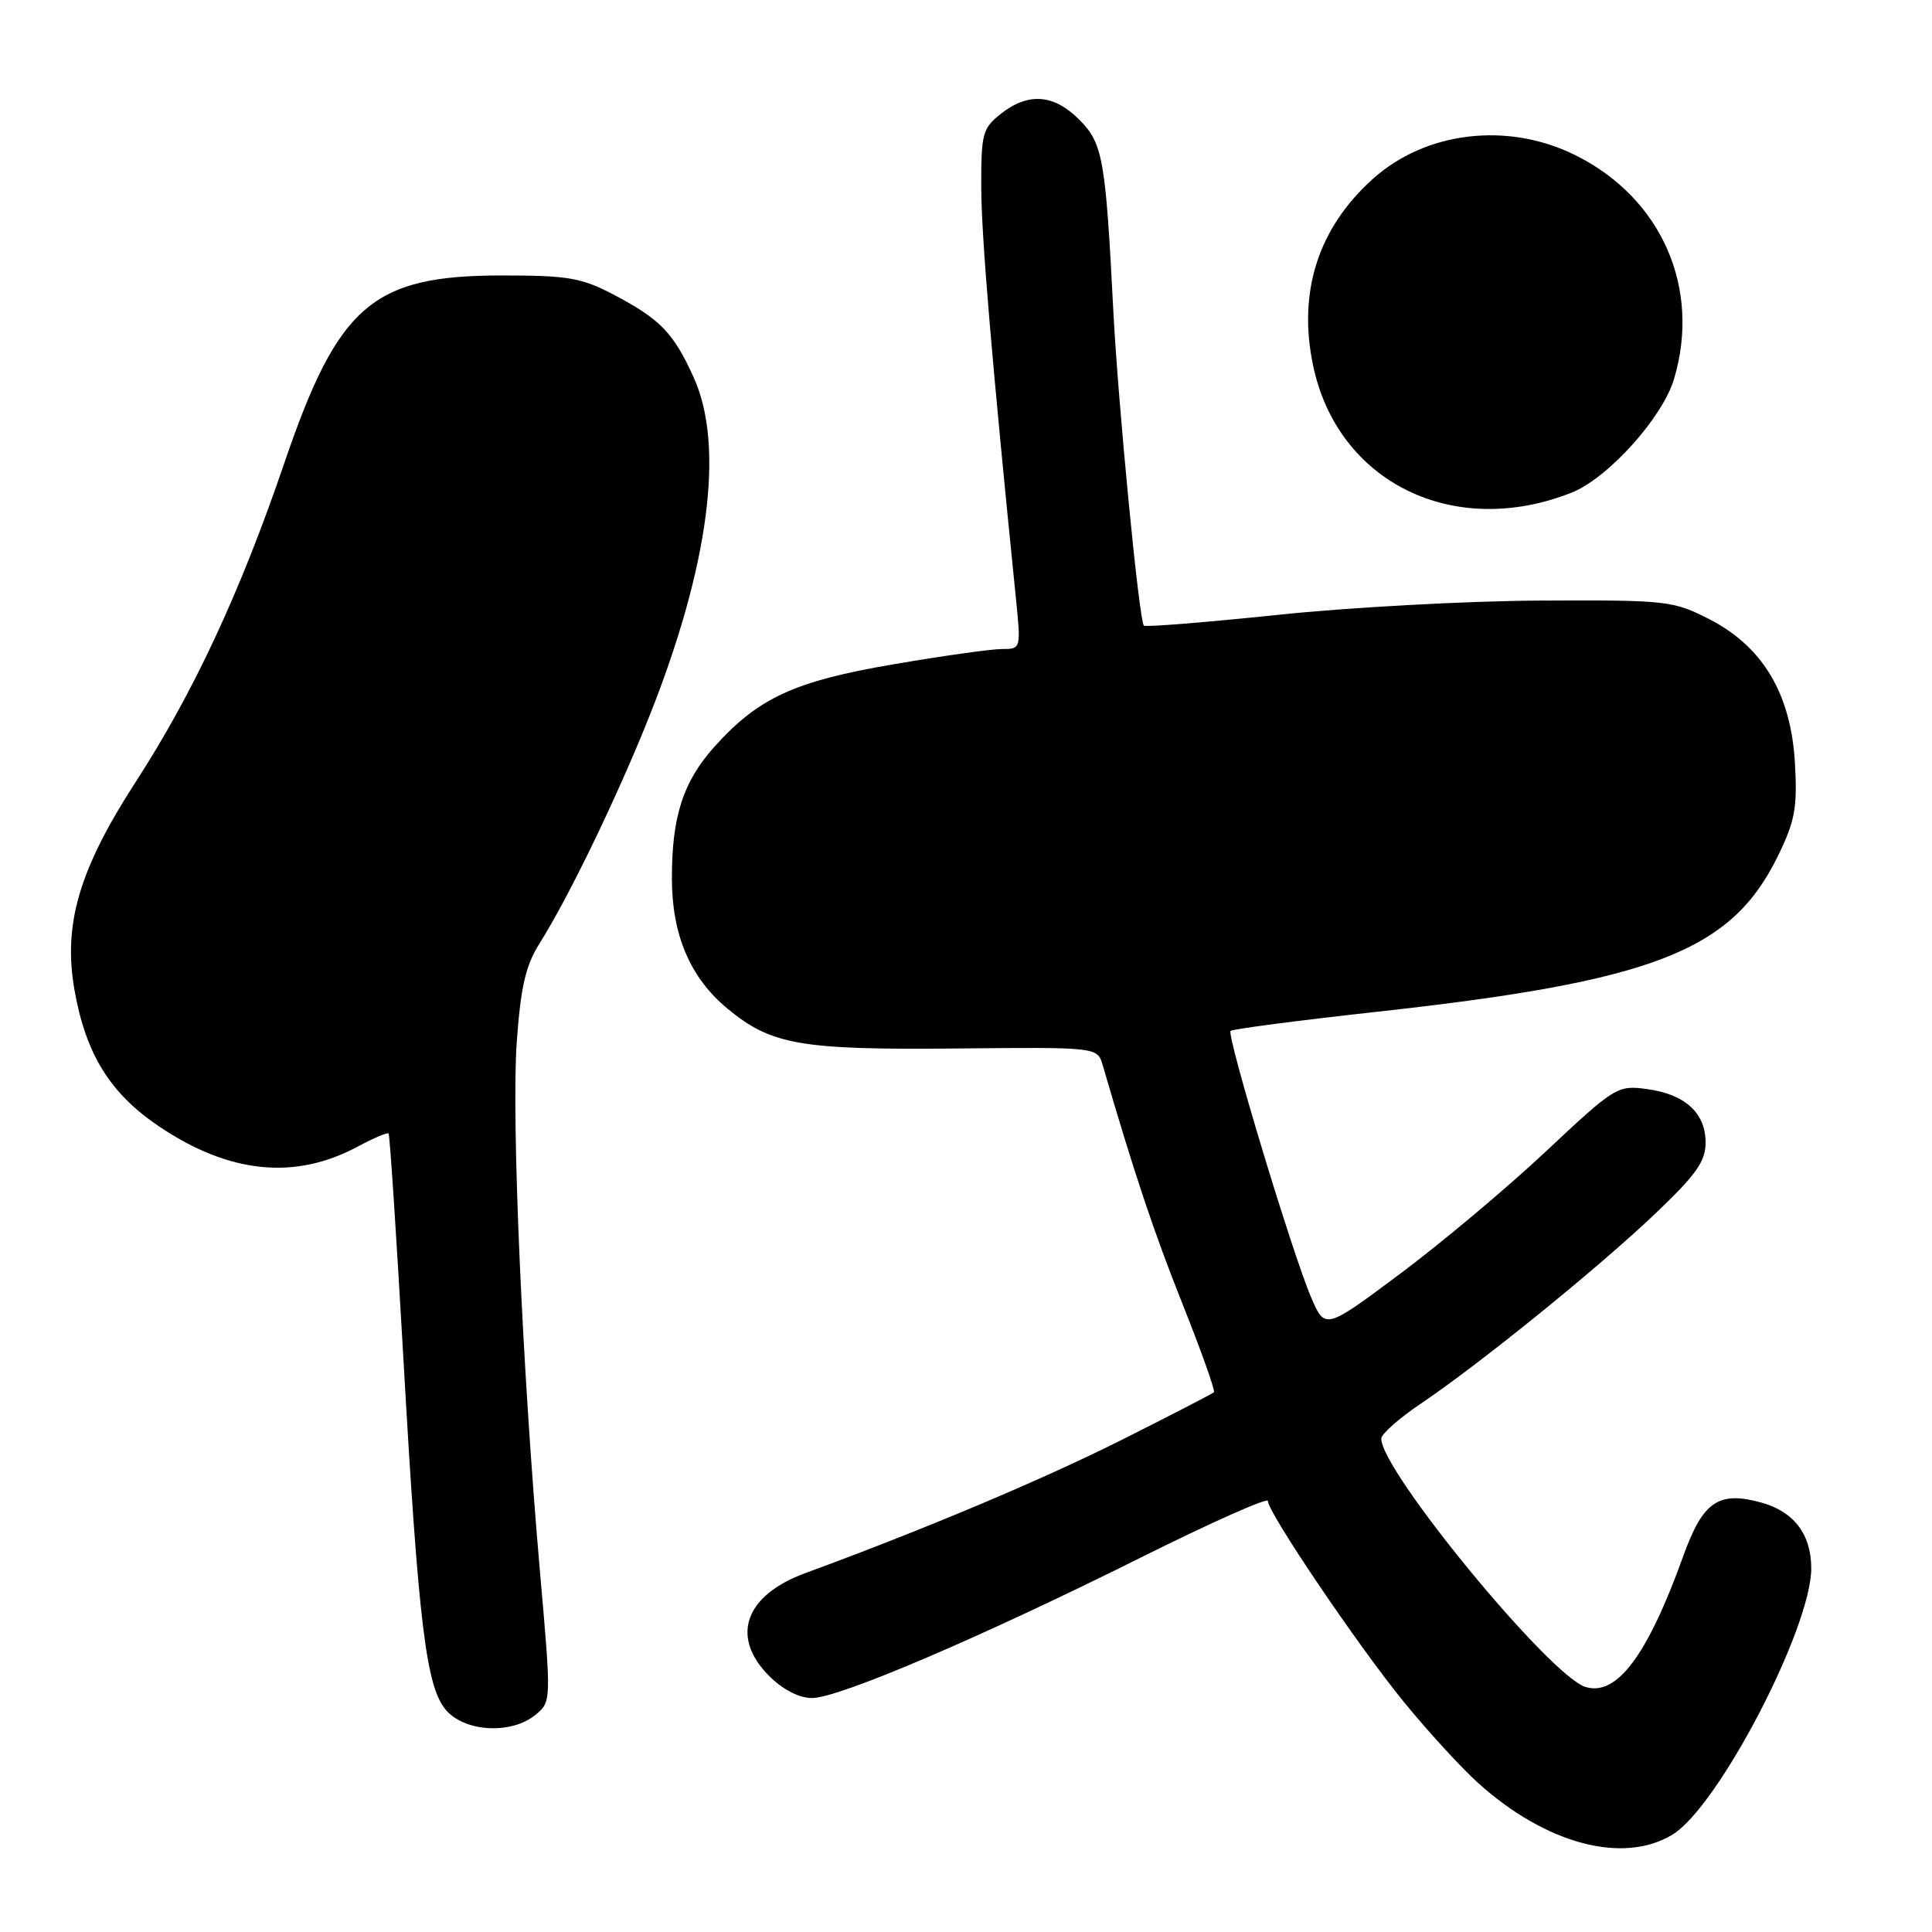 <?xml version="1.0" encoding="UTF-8" standalone="no"?>
<!DOCTYPE svg PUBLIC "-//W3C//DTD SVG 1.1//EN" "http://www.w3.org/Graphics/SVG/1.1/DTD/svg11.dtd" >
<svg xmlns="http://www.w3.org/2000/svg" xmlns:xlink="http://www.w3.org/1999/xlink" version="1.1" viewBox="0 0 256 256">
 <g >
 <path fill="currentColor"
d=" M 221.62 243.09 C 227.68 239.40 240.00 215.74 240.00 207.81 C 240.00 203.31 237.70 200.29 233.39 199.10 C 227.72 197.53 225.65 198.95 223.05 206.16 C 218.31 219.36 214.21 224.84 210.06 223.52 C 205.30 222.01 182.93 194.79 183.03 190.62 C 183.04 190.00 185.39 187.93 188.25 186.00 C 196.03 180.76 211.62 168.14 219.25 160.89 C 224.74 155.68 226.00 153.90 226.00 151.40 C 226.00 147.46 223.27 144.98 218.19 144.30 C 214.33 143.78 213.96 144.01 204.86 152.55 C 199.71 157.38 191.02 164.68 185.54 168.77 C 175.57 176.21 175.57 176.21 173.71 171.86 C 171.20 165.96 162.50 137.17 163.06 136.60 C 163.31 136.36 172.06 135.21 182.51 134.06 C 219.14 130.02 229.41 126.03 235.56 113.47 C 237.85 108.79 238.17 107.04 237.84 101.14 C 237.32 91.95 233.60 85.70 226.50 82.05 C 221.69 79.59 220.89 79.50 204.01 79.58 C 194.38 79.63 178.73 80.48 169.23 81.48 C 159.73 82.47 151.78 83.11 151.57 82.90 C 150.93 82.25 148.15 53.47 147.51 41.00 C 146.49 21.00 146.13 18.97 142.98 15.83 C 139.63 12.47 136.25 12.23 132.63 15.07 C 130.19 16.99 130.00 17.71 130.02 24.82 C 130.04 31.35 131.41 47.66 134.61 79.25 C 135.29 85.99 135.29 86.00 132.74 86.00 C 131.34 86.00 124.89 86.91 118.41 88.02 C 105.32 90.25 100.54 92.44 94.73 98.87 C 90.52 103.54 89.00 108.21 89.03 116.50 C 89.05 123.94 91.49 129.61 96.43 133.68 C 102.23 138.46 106.08 139.13 126.76 138.93 C 145.42 138.75 145.42 138.75 146.11 141.13 C 150.35 155.66 152.89 163.24 156.70 172.81 C 159.18 179.03 161.05 184.28 160.85 184.48 C 160.65 184.68 155.09 187.55 148.49 190.86 C 138.00 196.12 122.26 202.74 106.75 208.43 C 98.68 211.38 96.74 216.89 101.92 222.08 C 103.74 223.89 105.89 225.00 107.60 225.00 C 111.14 225.00 130.00 216.94 151.25 206.34 C 160.46 201.75 168.00 198.39 168.00 198.88 C 168.00 200.42 179.99 218.14 186.03 225.53 C 189.18 229.39 193.59 234.20 195.82 236.22 C 204.82 244.35 215.08 247.08 221.62 243.09 Z  M 70.92 227.25 C 73.06 225.50 73.06 225.50 71.57 208.50 C 69.21 181.68 67.75 148.36 68.47 138.12 C 68.99 130.80 69.65 127.93 71.47 125.05 C 75.35 118.89 81.77 105.63 86.05 94.89 C 93.95 75.03 96.04 59.10 91.92 50.02 C 89.26 44.14 87.51 42.32 81.50 39.14 C 77.06 36.80 75.38 36.50 66.50 36.50 C 49.36 36.50 44.82 40.41 37.69 61.31 C 31.84 78.48 25.62 91.81 17.98 103.61 C 10.49 115.17 8.34 122.48 9.87 131.18 C 11.37 139.68 14.57 144.85 21.01 149.21 C 30.33 155.51 39.04 156.41 47.38 151.94 C 49.49 150.81 51.34 150.02 51.49 150.19 C 51.65 150.36 52.50 163.37 53.40 179.11 C 55.47 215.66 56.47 223.80 59.24 226.75 C 61.84 229.53 67.82 229.78 70.92 227.25 Z  M 208.26 65.27 C 213.06 63.36 220.28 55.36 221.81 50.24 C 225.42 38.20 220.17 26.25 208.78 20.58 C 199.80 16.10 188.90 17.39 181.86 23.75 C 174.66 30.25 171.96 38.68 173.98 48.38 C 177.20 63.90 192.60 71.49 208.26 65.27 Z "/>
</g>
</svg>